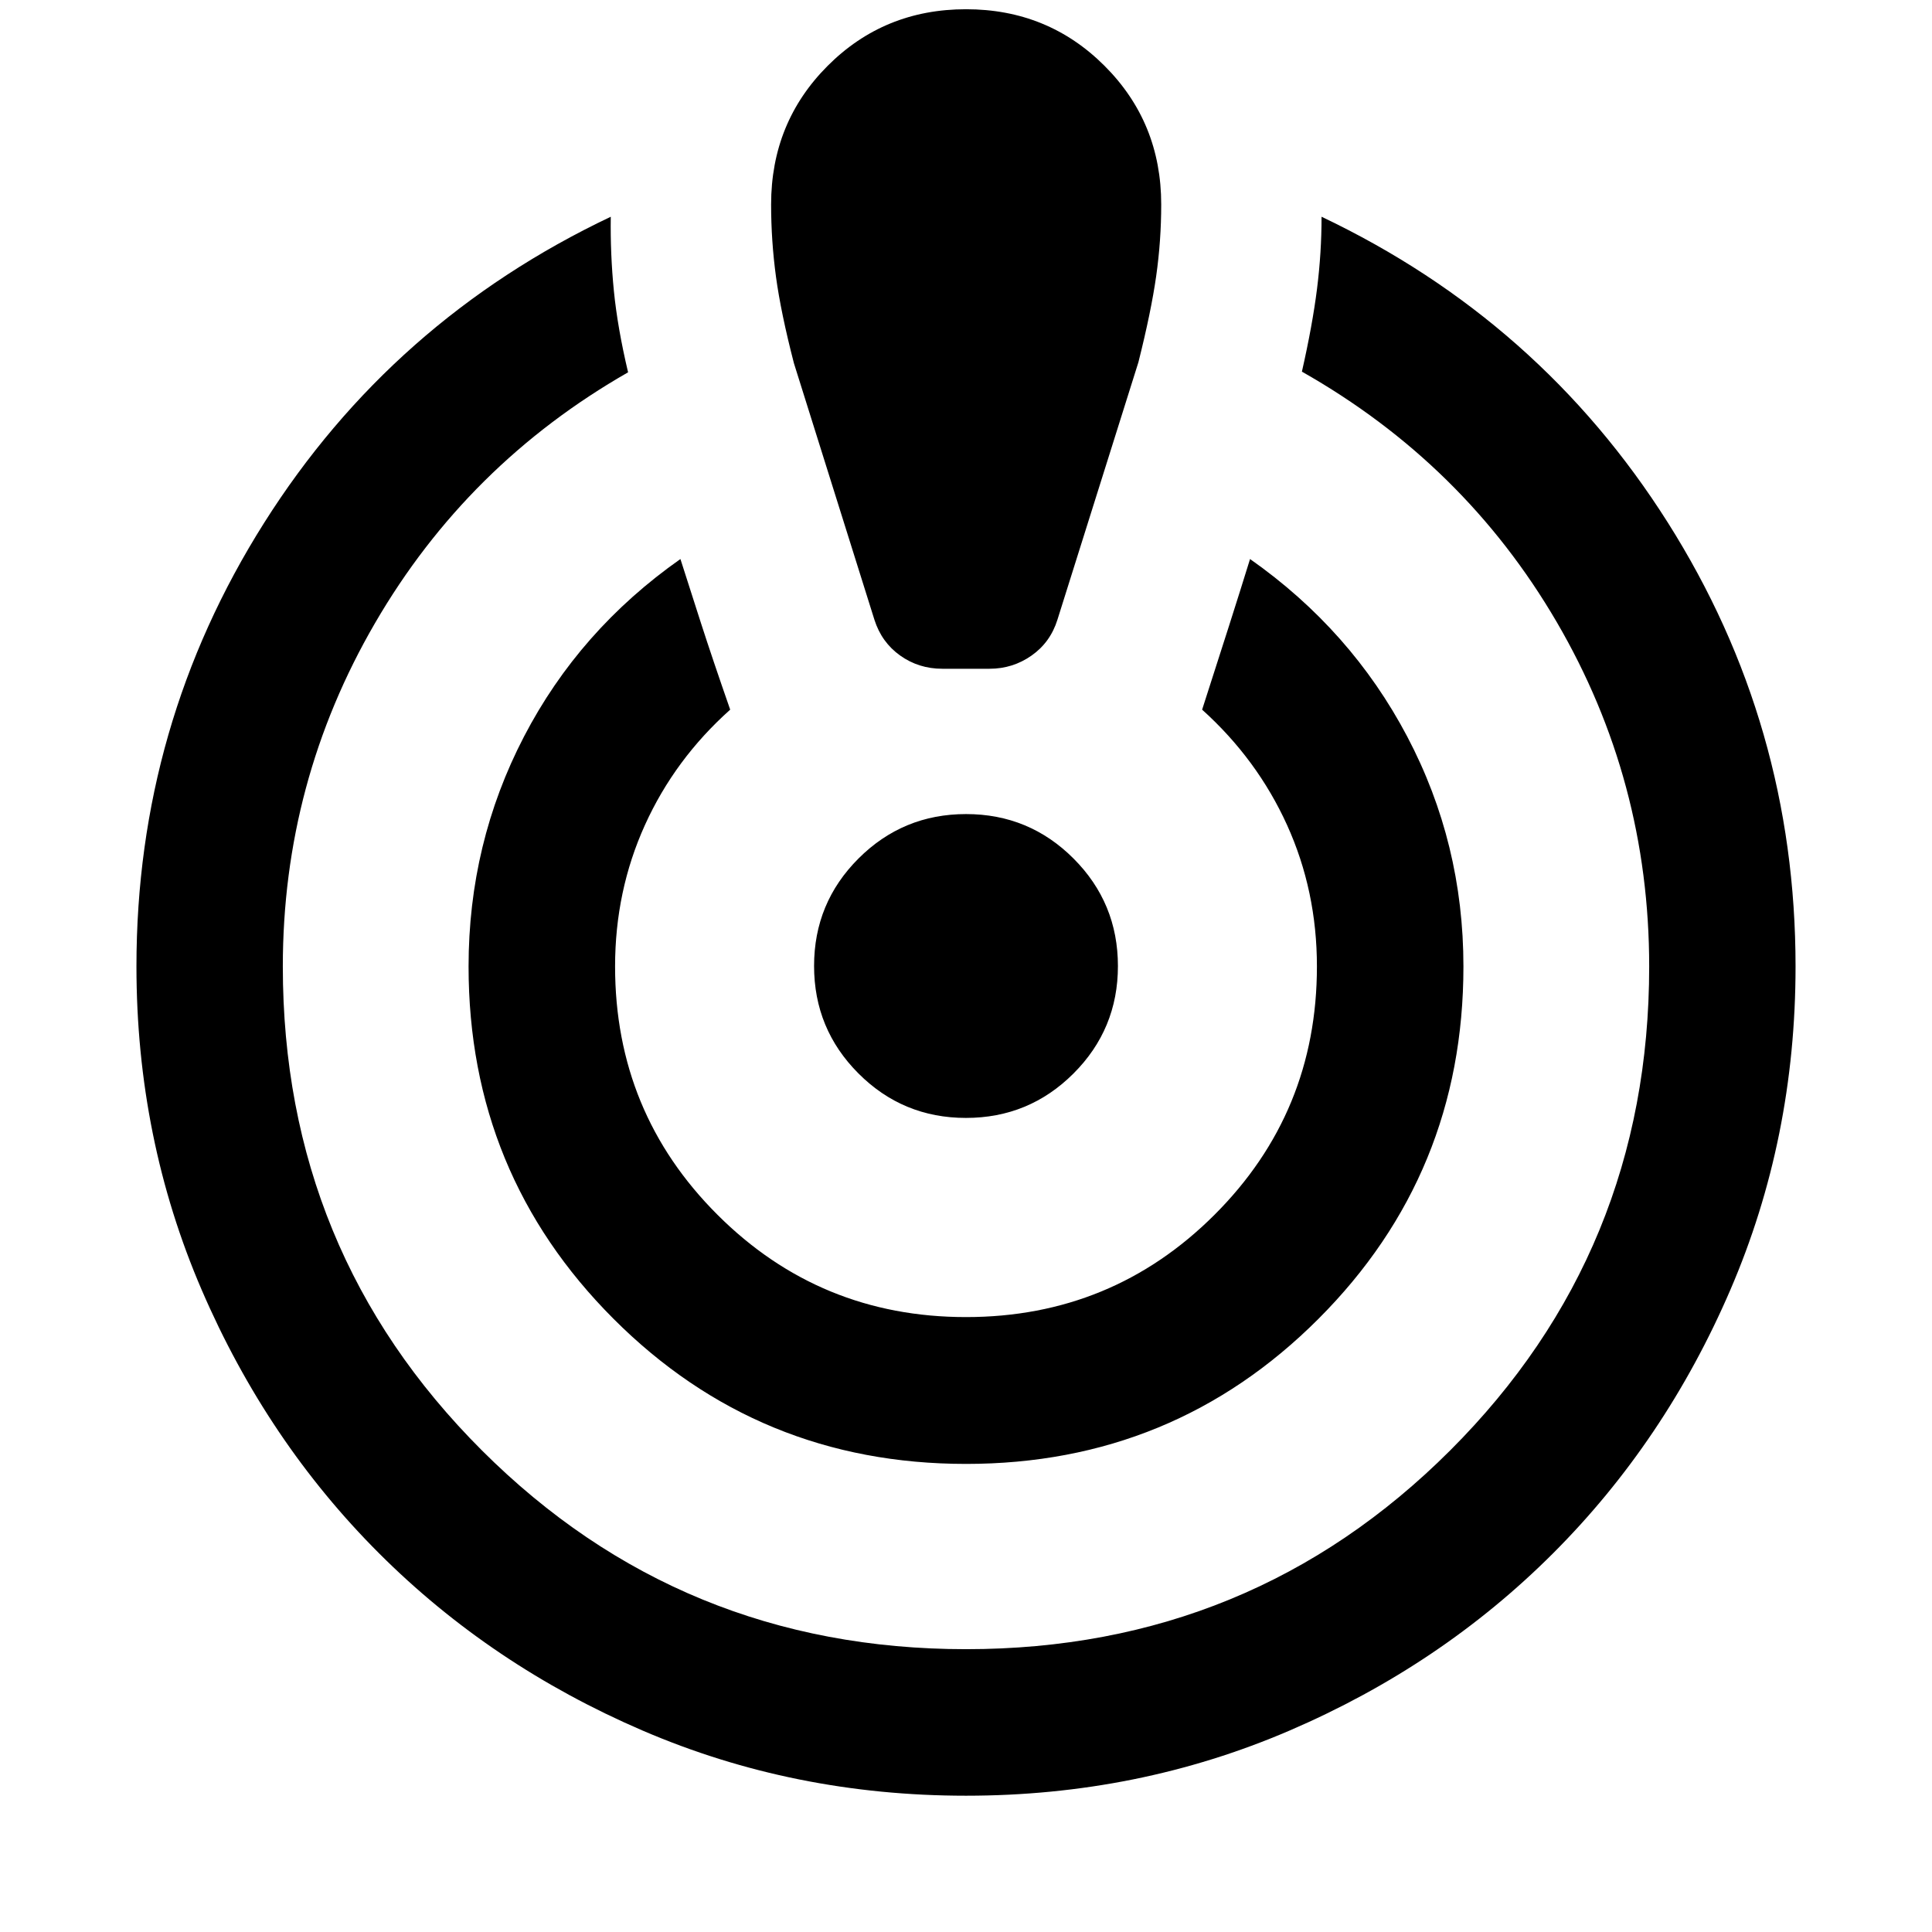 <svg xmlns="http://www.w3.org/2000/svg" height="40" viewBox="0 -960 960 960" width="40"><path d="M480-67.72q-85.47 0-160.69-32.37-75.22-32.38-130.94-88.06-55.73-55.68-88.15-130.91Q67.8-394.29 67.8-479.82q0-119.99 63.48-220.43Q194.76-800.7 303.49-852.3q-.27 18.51 1.54 36.83 1.82 18.32 7.06 40.47-79.89 45.7-125.73 124.58-45.83 78.88-45.83 170.66 0 141.67 98.91 240.45t240.6 98.78q141.68 0 240.56-98.78 98.87-98.78 98.87-240.45 0-92.45-45.95-171.16T646.91-775.33q5.24-23.06 7.51-41.14 2.27-18.08 2.25-35.83 108.57 51.6 172.05 151.95Q892.2-600 892.2-479.76q0 85.47-32.4 160.69t-88.13 130.94q-55.74 55.73-130.97 88.07Q565.47-67.72 480-67.72Zm0-164.87q-103.11 0-175.14-72.09-72.03-72.09-72.03-175.08 0-61.2 27.52-114.2 27.53-52.99 77.75-88.26 4.41 13.84 10.17 31.72t14.56 43.12q-27.55 24.61-42.37 57.34-14.83 32.73-14.83 70.28 0 72.59 50.91 123.4 50.9 50.81 123.46 50.81t123.46-50.81q50.91-50.81 50.91-123.4 0-37.55-14.82-70.25-14.83-32.69-42.22-57.37 7.55-23.38 13.35-41.6 5.81-18.21 10.46-33.24 50.22 35.27 78.13 88.26 27.9 53 27.9 114.2 0 102.99-72.03 175.08-72.03 72.09-175.14 72.09ZM468.22-627.7q-11.72 0-20.94-6.57-9.21-6.56-12.79-17.79l-40-127.48q-6.49-25.09-8.91-42.95-2.42-17.87-2.42-35.92 0-40.74 28.09-68.87 28.08-28.13 68.76-28.13 40.68 0 68.83 28.13Q577-899.15 577-858.41q0 18-2.5 35.61t-8.83 42.79l-40.24 127.95q-3.52 11.24-12.85 17.8-9.33 6.56-20.88 6.56h-23.48Zm11.75 223.19q-31.34 0-53.4-22.09-22.06-22.08-22.06-53.43 0-31.34 22.09-53.4 22.08-22.06 53.43-22.06 31.34 0 53.4 22.09 22.06 22.08 22.06 53.43 0 31.34-22.09 53.4-22.08 22.06-53.43 22.06Z"/></svg>